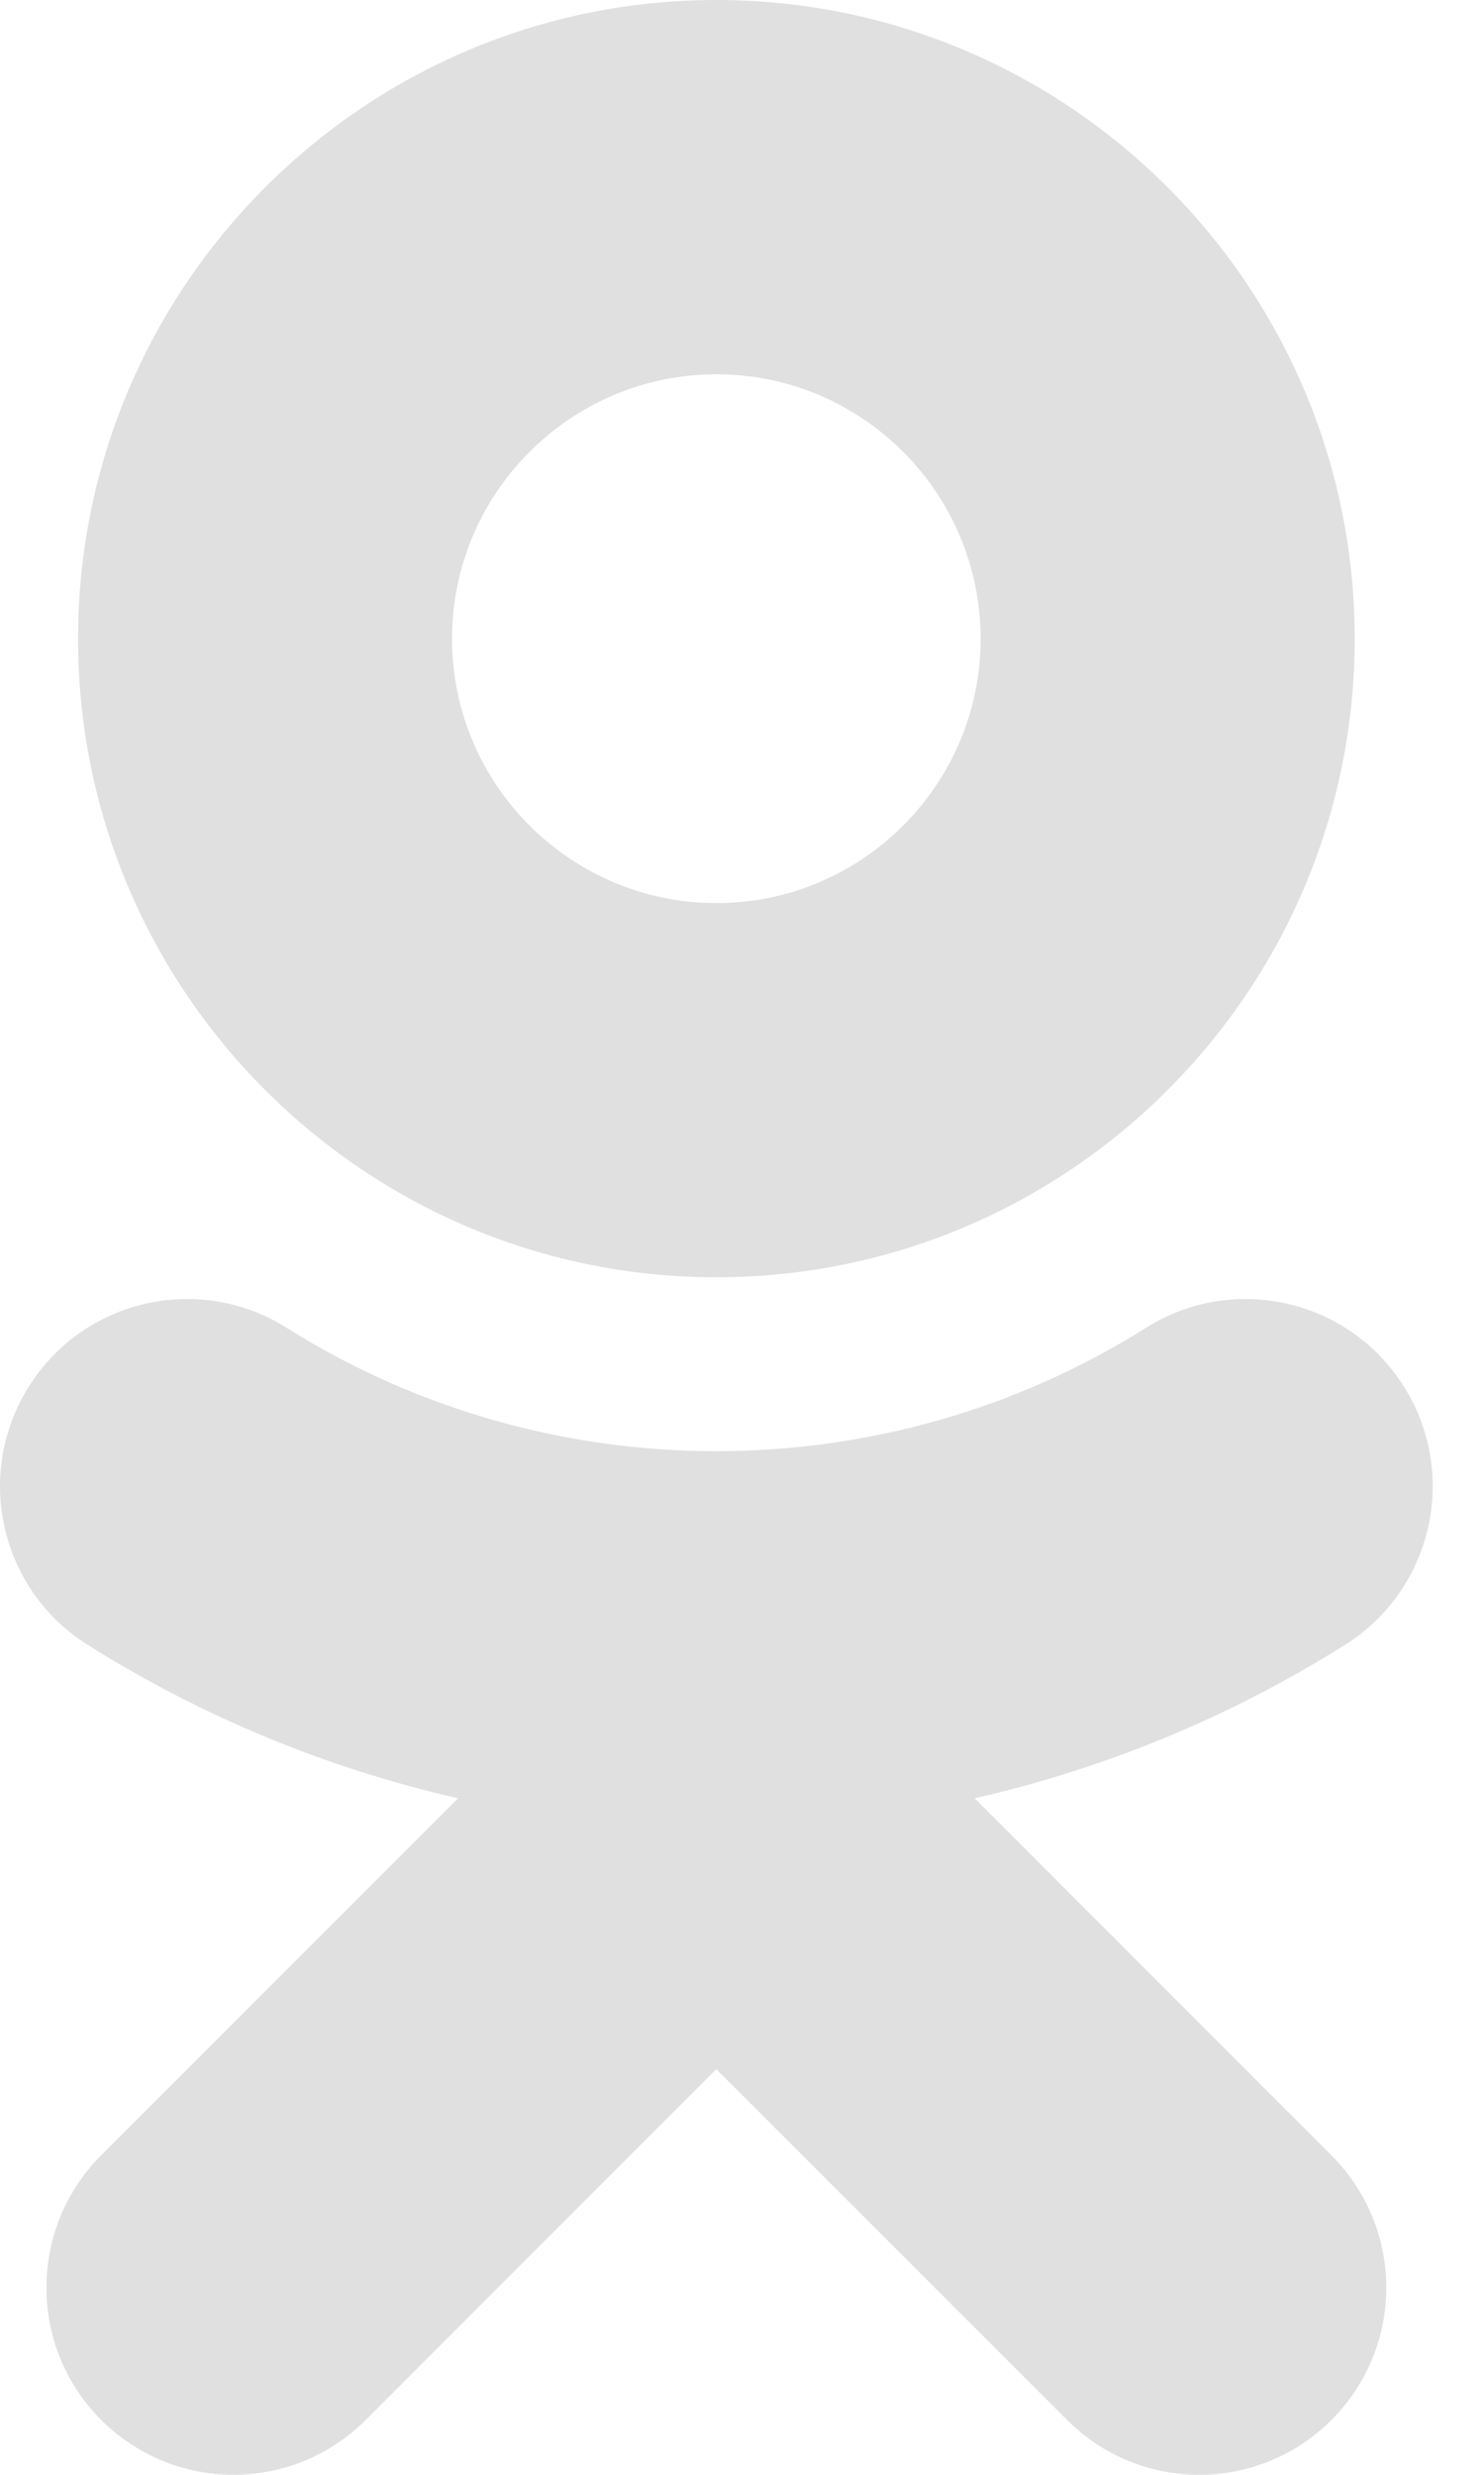 <svg width="15" height="25" viewBox="0 0 15 25" fill="none" xmlns="http://www.w3.org/2000/svg">
<path d="M7.241 3.781C8.714 3.781 9.912 4.979 9.912 6.453C9.912 7.925 8.714 9.123 7.241 9.123C5.769 9.123 4.569 7.925 4.569 6.453C4.569 4.979 5.769 3.781 7.241 3.781ZM7.241 12.903C10.8 12.903 13.693 10.01 13.693 6.453C13.693 2.894 10.8 0 7.241 0C3.683 0 0.789 2.894 0.789 6.453C0.789 10.01 3.683 12.903 7.241 12.903ZM9.851 18.166C11.165 17.867 12.431 17.348 13.598 16.614C14.481 16.058 14.747 14.891 14.191 14.008C13.635 13.123 12.468 12.857 11.584 13.413C8.941 15.076 5.538 15.075 2.897 13.413C2.012 12.857 0.846 13.123 0.291 14.008C-0.265 14.892 -4.28748e-05 16.058 0.883 16.614C2.049 17.347 3.316 17.867 4.63 18.166L1.022 21.773C0.285 22.512 0.285 23.708 1.023 24.446C1.393 24.815 1.876 25 2.359 25C2.843 25 3.327 24.815 3.697 24.446L7.24 20.902L10.786 24.446C11.524 25.185 12.72 25.185 13.458 24.446C14.197 23.708 14.197 22.511 13.458 21.773C13.458 21.773 9.851 18.166 9.851 18.166Z" fill="#E0E0E0"/>
</svg>

